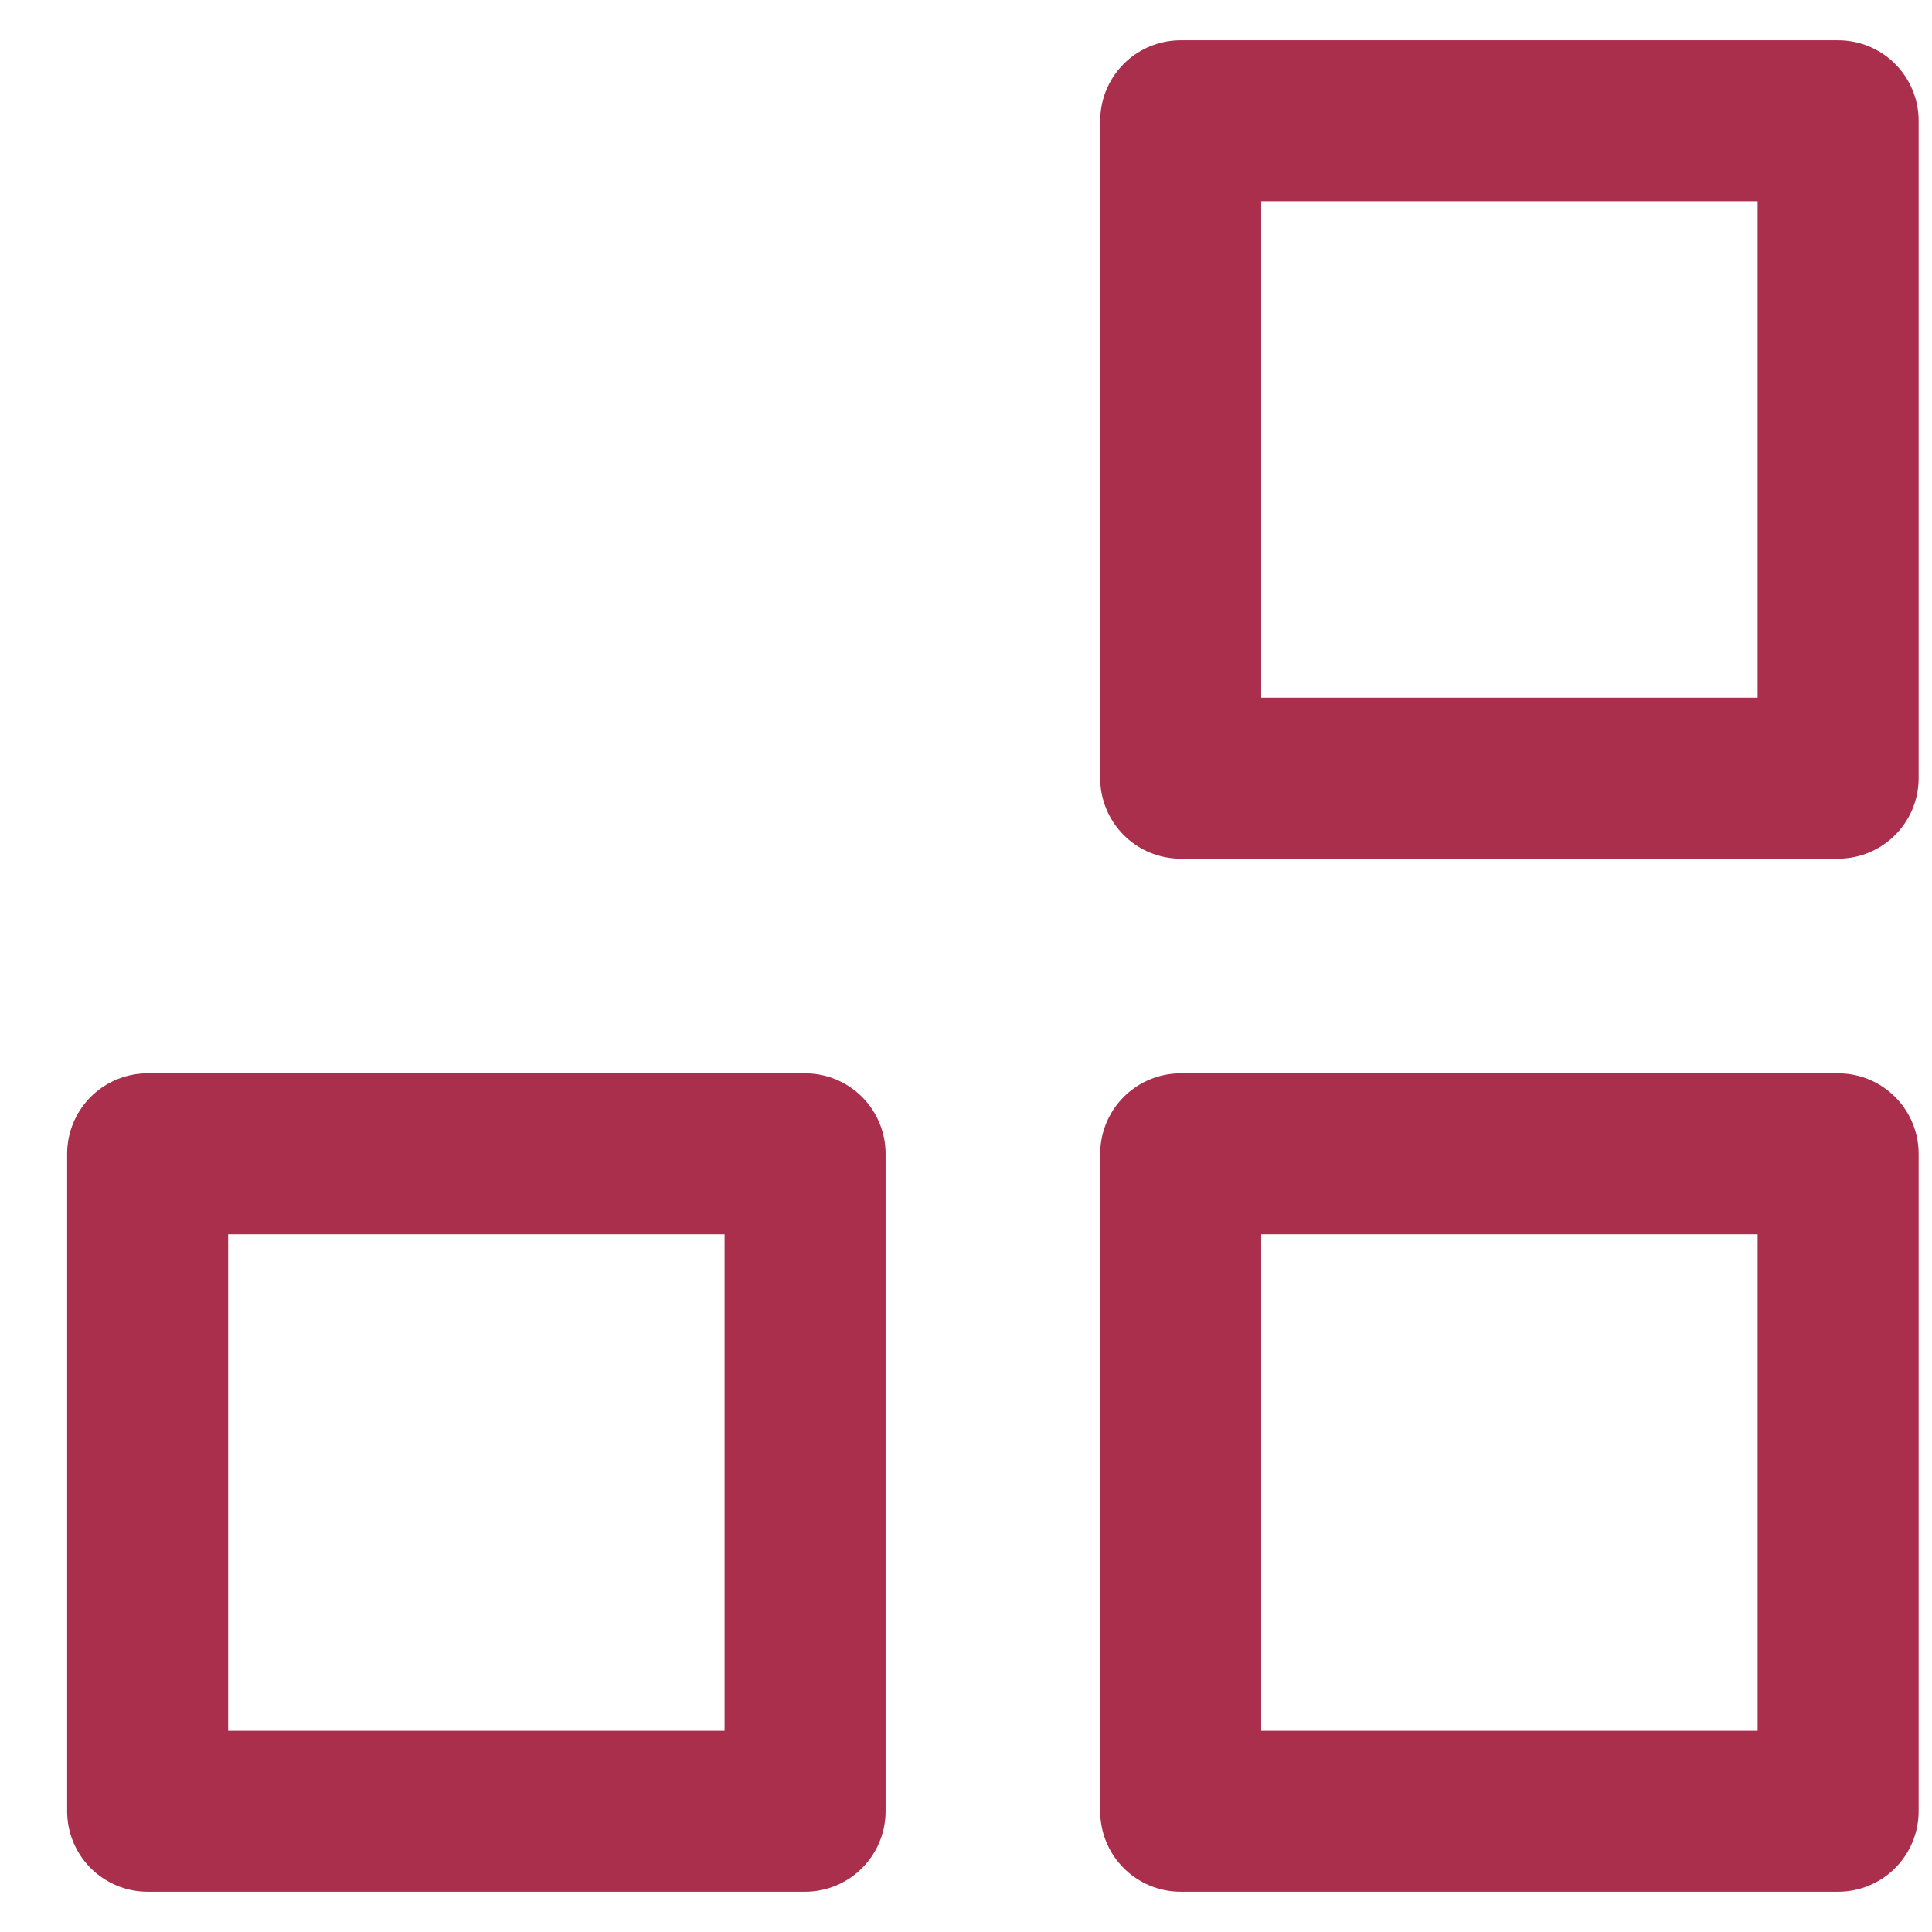 <svg width="24" height="24" viewBox="0 0 24 24" fill="none" xmlns="http://www.w3.org/2000/svg">
<path d="M22.834 1.5H14.667V9.667H22.834V1.5Z" stroke="#AA2F4C" stroke-width="2" stroke-linecap="round" stroke-linejoin="round"/>
<path d="M22.834 14.333H14.667V22.5H22.834V14.333Z" stroke="#AA2F4C" stroke-width="2" stroke-linecap="round" stroke-linejoin="round"/>
<path d="M10.001 14.333H1.834V22.5H10.001V14.333Z" stroke="#AA2F4C" stroke-width="2" stroke-linecap="round" stroke-linejoin="round"/>
</svg>
